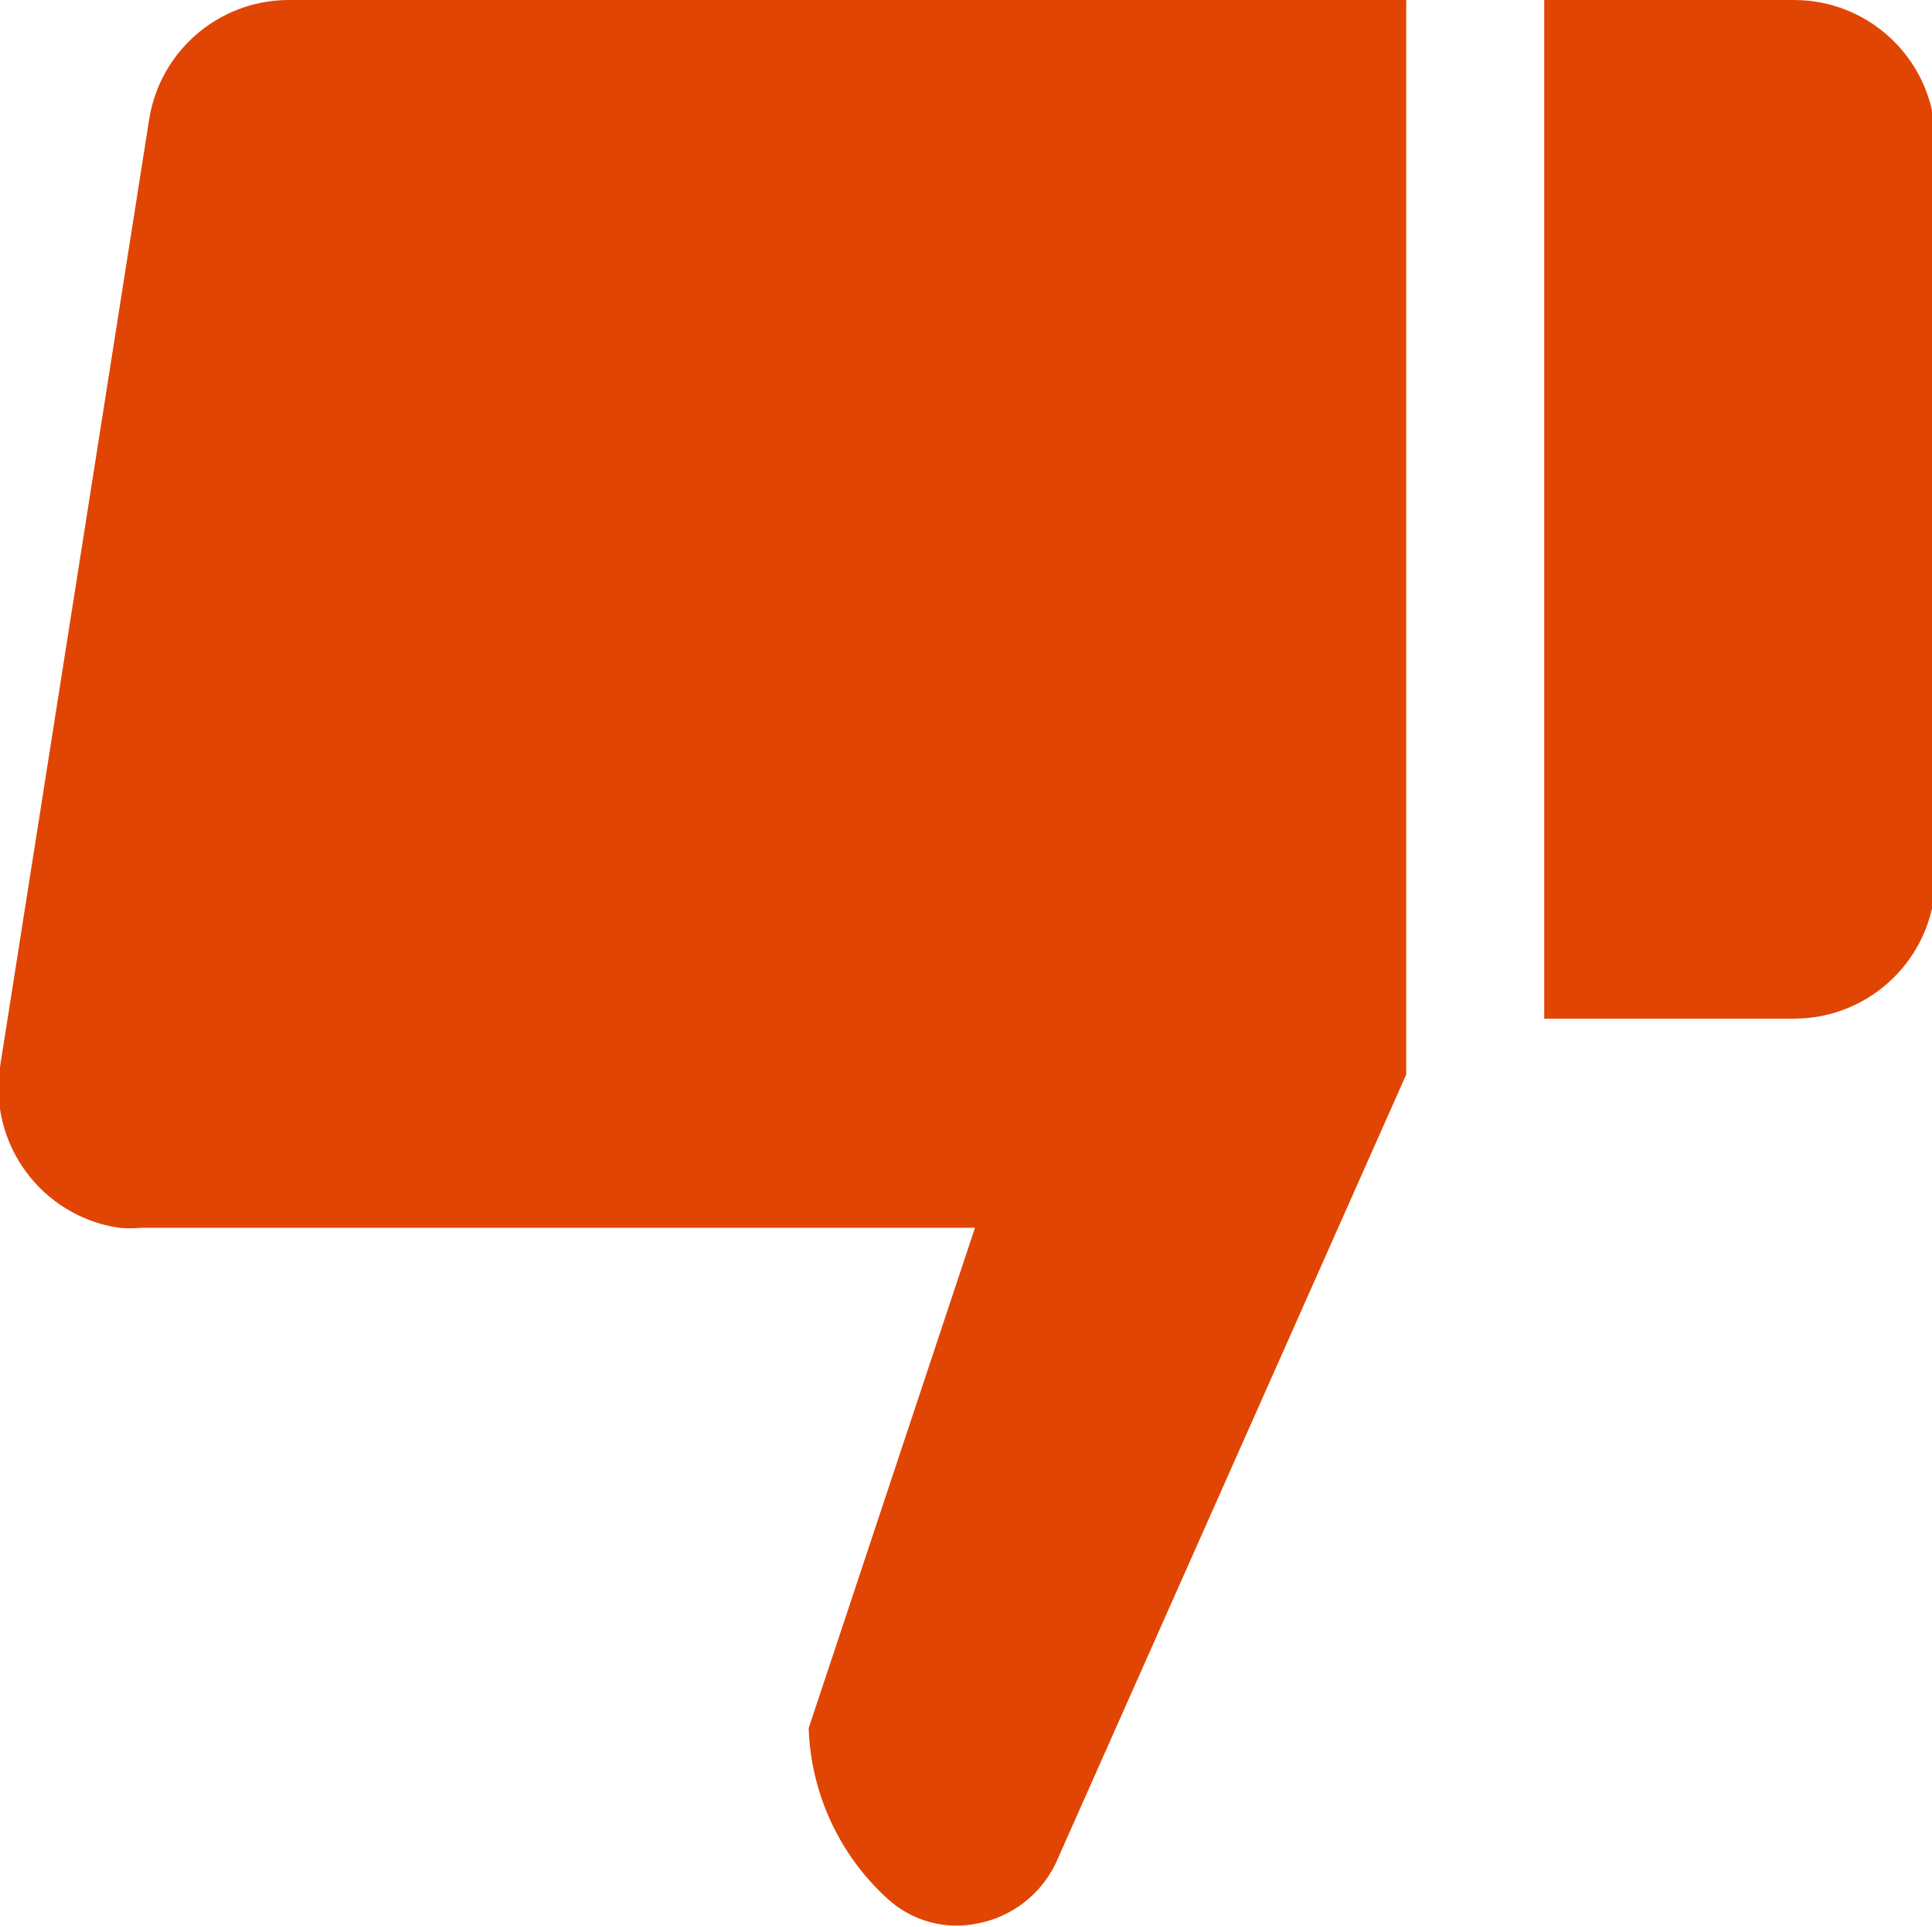 <?xml version="1.0" encoding="iso-8859-1"?>
<!-- Generator: Adobe Illustrator 24.1.2, SVG Export Plug-In . SVG Version: 6.00 Build 0)  -->
<svg version="1.1" id="Layer_1" xmlns="http://www.w3.org/2000/svg" xmlns:xlink="http://www.w3.org/1999/xlink" x="0px" y="0px"
	 viewBox="0 0 28 27.92" style="enable-background:new 0 0 28 27.92;" xml:space="preserve">
<g id="Layer_2_1_">
	<path style="fill:#E14504;" d="M26,0h-3.62v14.76H26c1.113,0,2.023-0.887,2.05-2V2.05C28.05,0.918,27.132,0,26,0z"/>
	<path style="fill:#E14504;" d="M15.3,27l5.08-11.43V0H4.16c-1.002,0.013-1.848,0.749-2,1.74L0,15.46
		c-0.167,1.118,0.602,2.16,1.72,2.33c0.11,0.01,0.22,0.01,0.33,0h12.08l-2.41,7.25c0.031,0.943,0.442,1.834,1.14,2.47
		c0.353,0.325,0.841,0.459,1.31,0.36C14.663,27.775,15.082,27.452,15.3,27z"/>
</g>
</svg>
